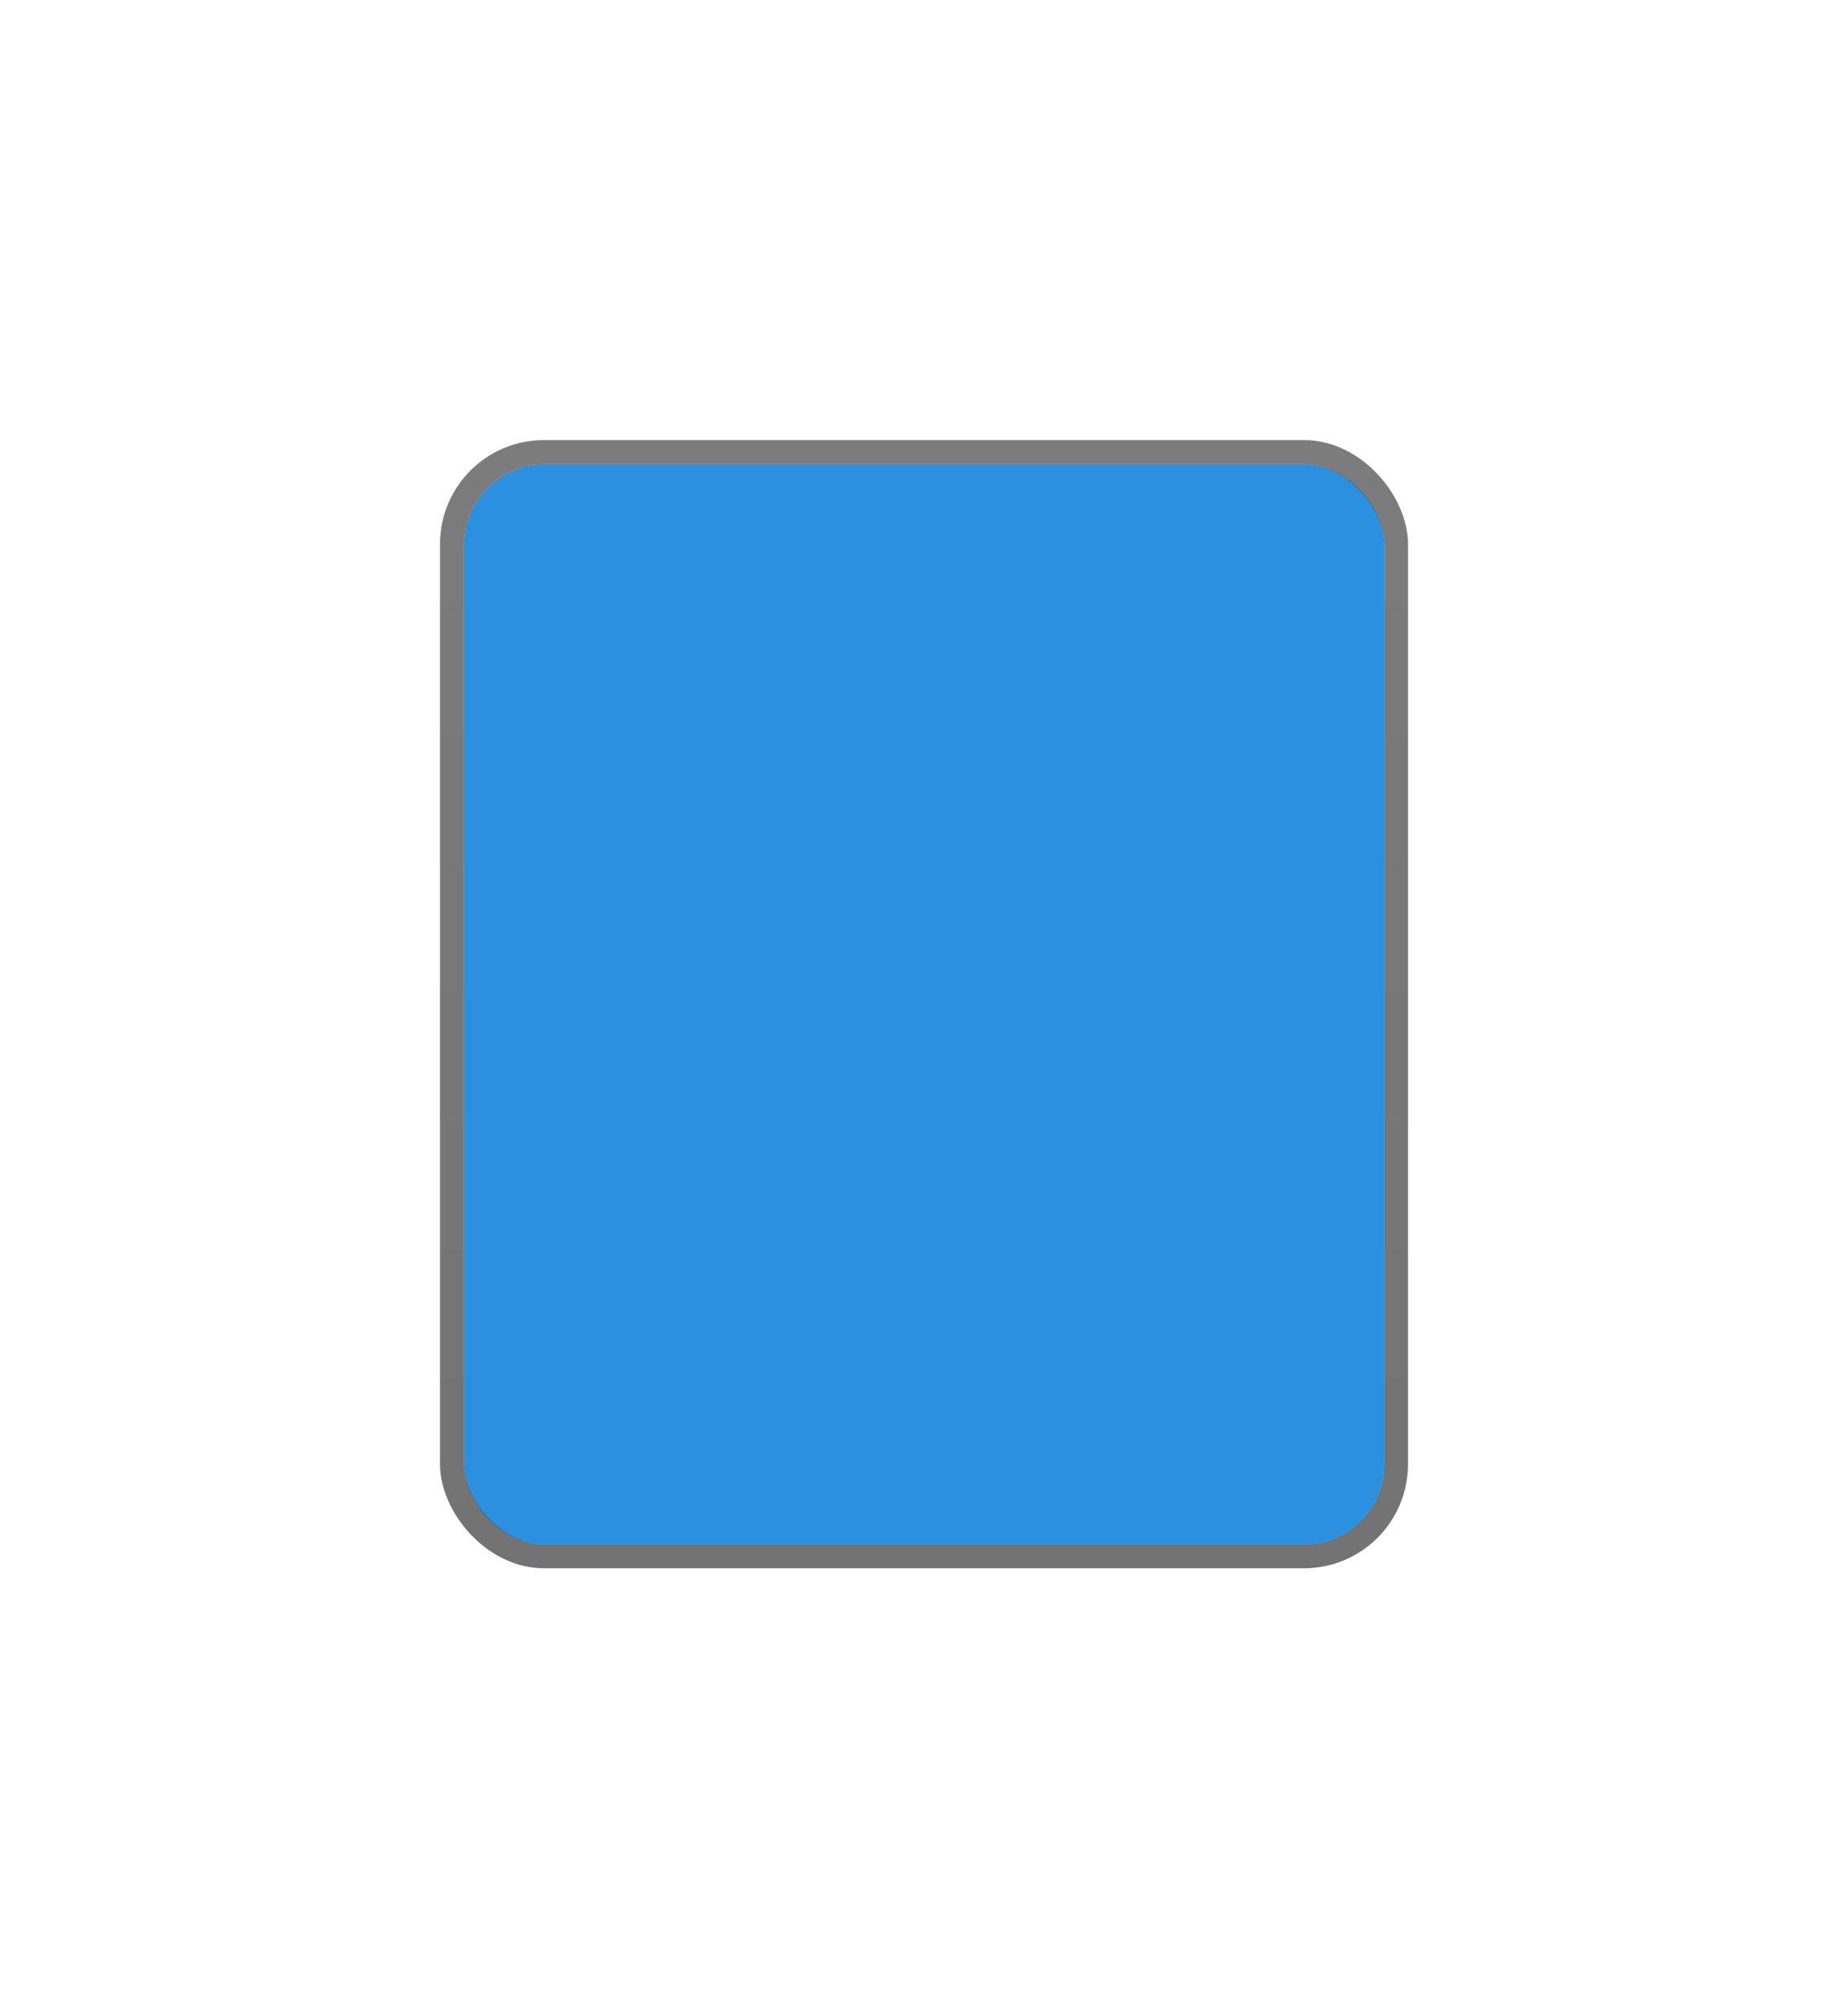 <svg width="231" height="251" viewBox="0 0 231 251" fill="none" xmlns="http://www.w3.org/2000/svg">
<g filter="url(#filter0_dii_1_180)">
<rect x="58" y="33" width="115" height="135" rx="10" fill="#2A90DF"/>
<rect x="56.5" y="31.5" width="118" height="138" rx="11.5" stroke="url(#paint0_linear_1_180)" stroke-opacity="0.6" stroke-width="3"/>
</g>
<defs>
<filter id="filter0_dii_1_180" x="0" y="0" width="231" height="251" filterUnits="userSpaceOnUse" color-interpolation-filters="sRGB">
<feFlood flood-opacity="0" result="BackgroundImageFix"/>
<feColorMatrix in="SourceAlpha" type="matrix" values="0 0 0 0 0 0 0 0 0 0 0 0 0 0 0 0 0 0 127 0" result="hardAlpha"/>
<feOffset dy="25"/>
<feGaussianBlur stdDeviation="27.5"/>
<feColorMatrix type="matrix" values="0 0 0 0 0 0 0 0 0 0 0 0 0 0 0 0 0 0 0.5 0"/>
<feBlend mode="normal" in2="BackgroundImageFix" result="effect1_dropShadow_1_180"/>
<feBlend mode="normal" in="SourceGraphic" in2="effect1_dropShadow_1_180" result="shape"/>
<feColorMatrix in="SourceAlpha" type="matrix" values="0 0 0 0 0 0 0 0 0 0 0 0 0 0 0 0 0 0 127 0" result="hardAlpha"/>
<feOffset dy="15"/>
<feGaussianBlur stdDeviation="12.5"/>
<feComposite in2="hardAlpha" operator="arithmetic" k2="-1" k3="1"/>
<feColorMatrix type="matrix" values="0 0 0 0 1 0 0 0 0 1 0 0 0 0 1 0 0 0 0.45 0"/>
<feBlend mode="overlay" in2="shape" result="effect2_innerShadow_1_180"/>
<feColorMatrix in="SourceAlpha" type="matrix" values="0 0 0 0 0 0 0 0 0 0 0 0 0 0 0 0 0 0 127 0" result="hardAlpha"/>
<feOffset dy="-15"/>
<feGaussianBlur stdDeviation="12.5"/>
<feComposite in2="hardAlpha" operator="arithmetic" k2="-1" k3="1"/>
<feColorMatrix type="matrix" values="0 0 0 0 0 0 0 0 0 0 0 0 0 0 0 0 0 0 0.5 0"/>
<feBlend mode="normal" in2="effect2_innerShadow_1_180" result="effect3_innerShadow_1_180"/>
</filter>
<linearGradient id="paint0_linear_1_180" x1="115.5" y1="33" x2="115.5" y2="168" gradientUnits="userSpaceOnUse">
<stop stop-color="#242424"/>
<stop offset="1" stop-color="#161616"/>
</linearGradient>
</defs>
</svg>
